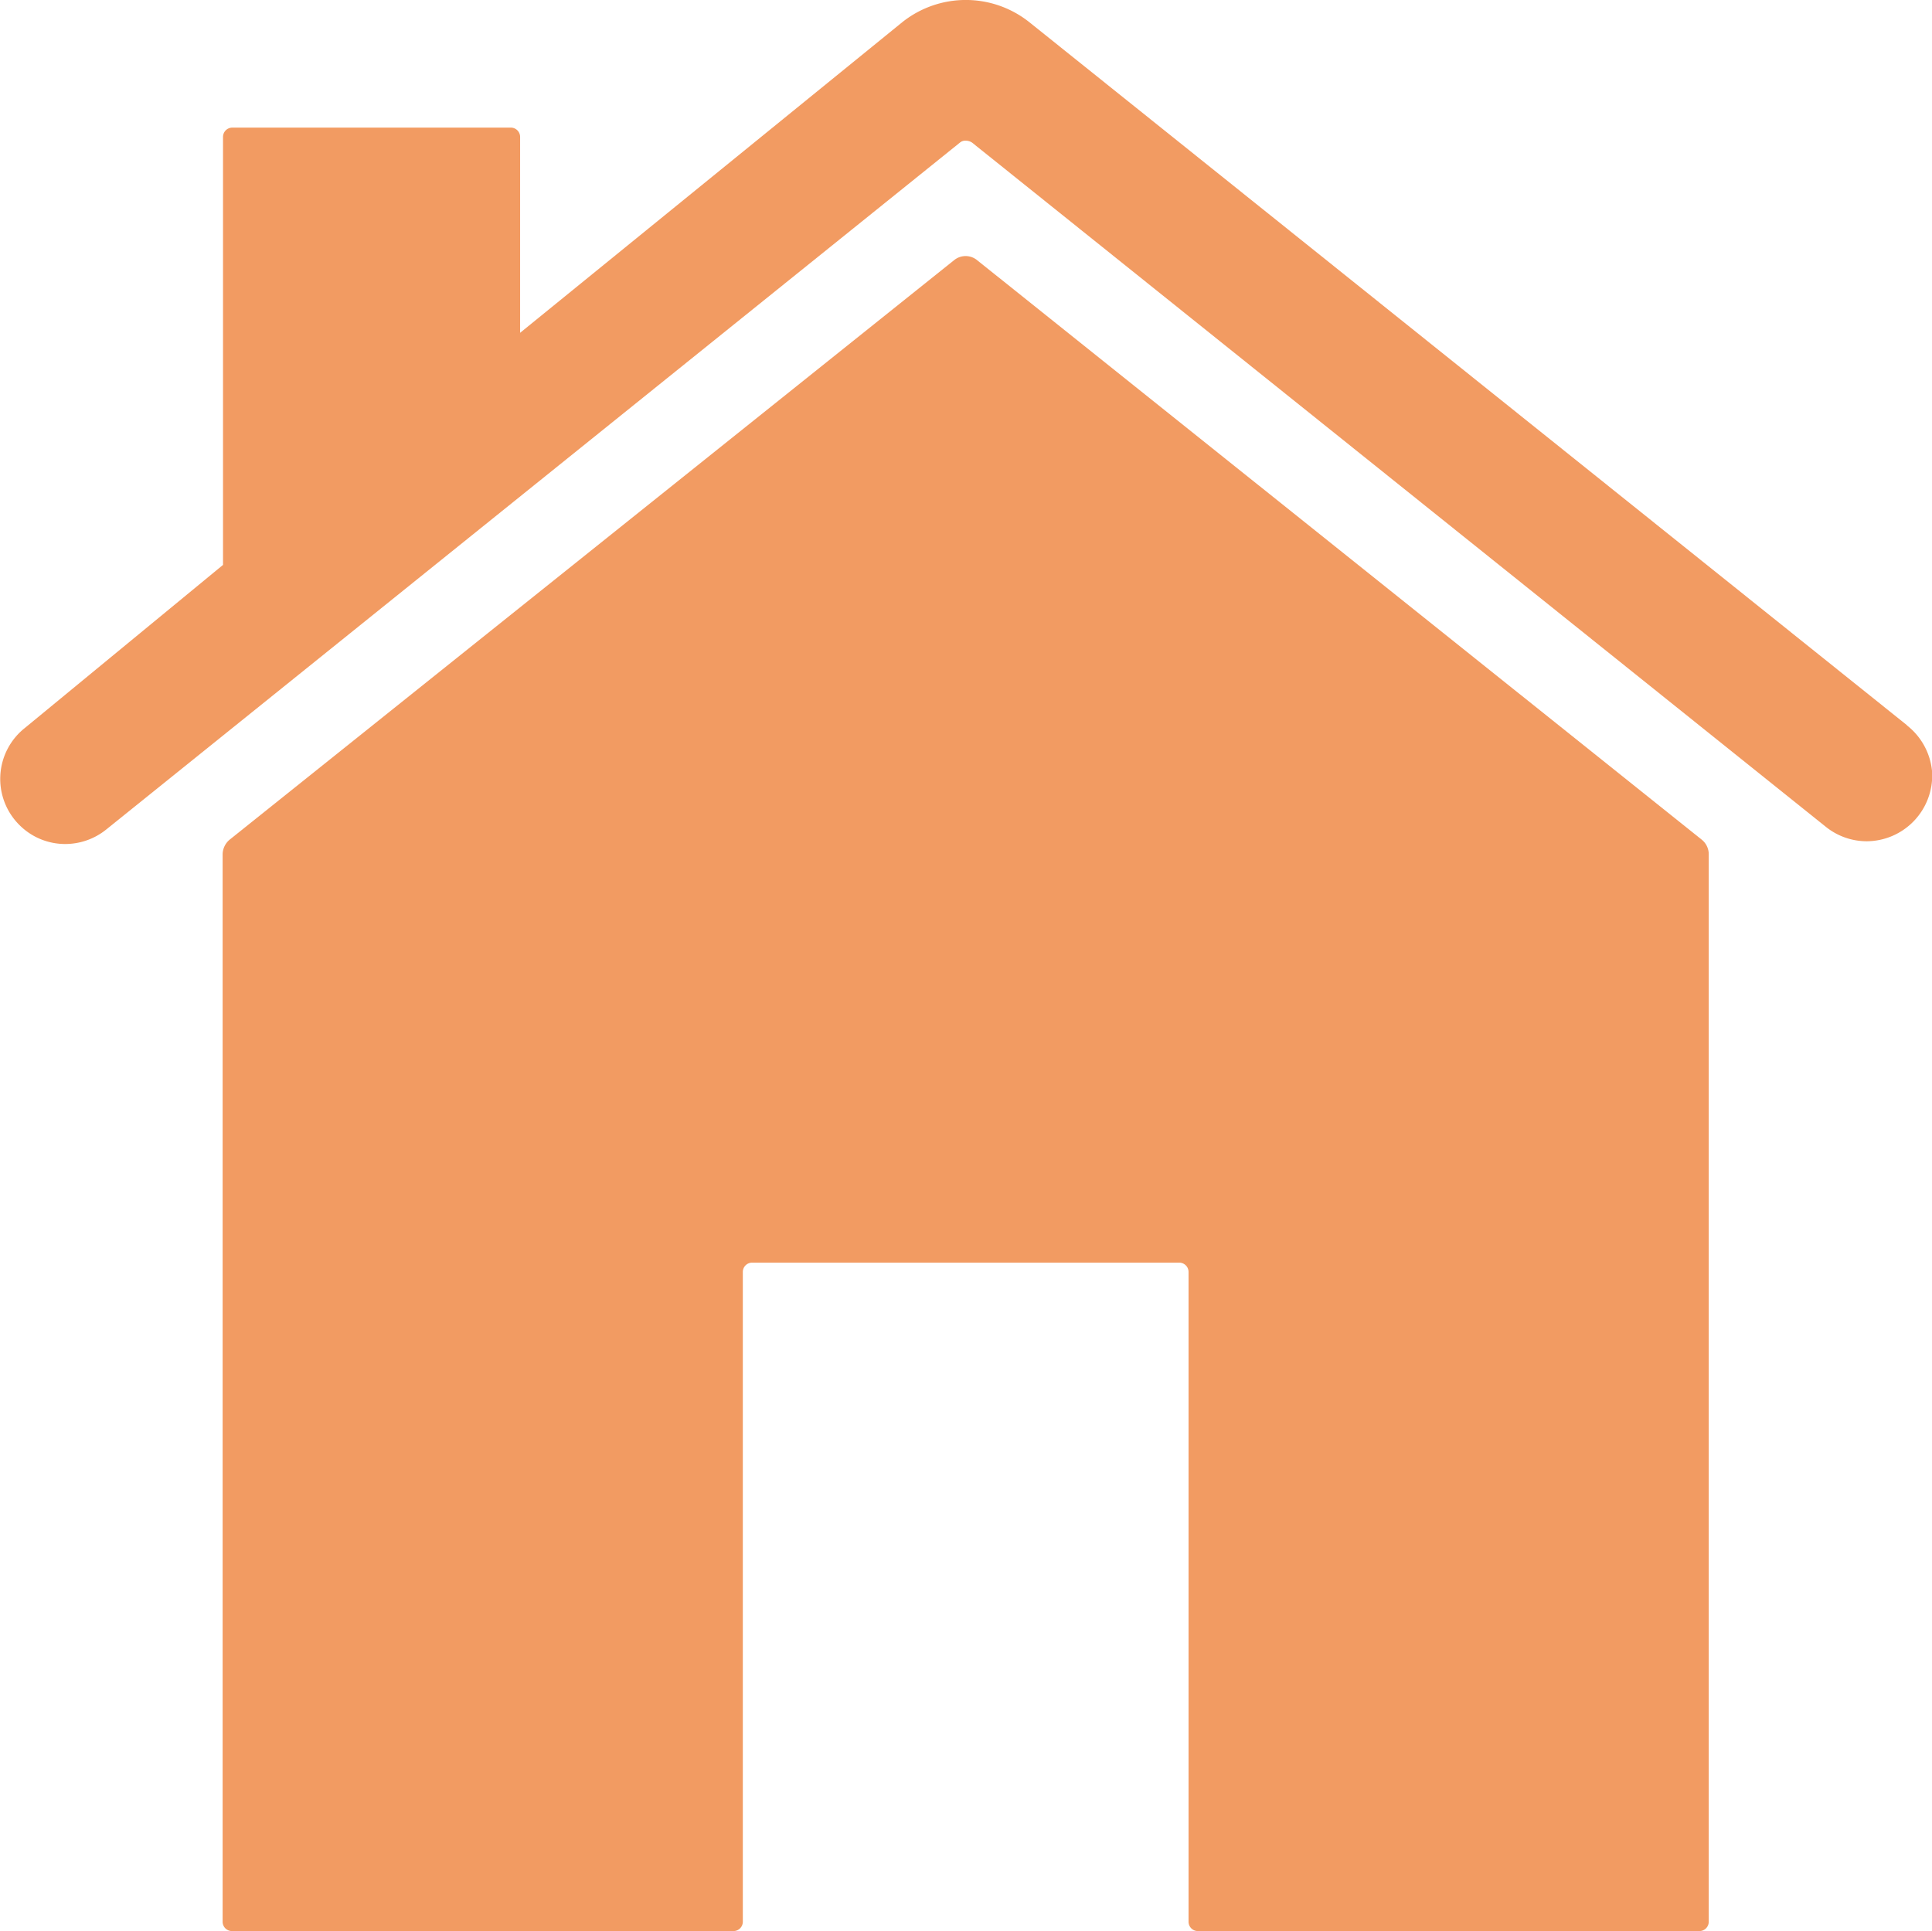 <svg id="ios-home" xmlns="http://www.w3.org/2000/svg" width="24.646" height="24.638" viewBox="0 0 24.646 24.638">
  <path id="Path_3" data-name="Path 3" d="M105.624,103.253a.232.232,0,0,0-.3,0l-9.239,7.391a.249.249,0,0,0-.089.184V124.45a.119.119,0,0,0,.118.118h6.4a.119.119,0,0,0,.118-.118v-8.292a.119.119,0,0,1,.118-.118H108.2a.119.119,0,0,1,.118.118v8.292a.119.119,0,0,0,.118.118h6.4a.119.119,0,0,0,.118-.118V110.828a.239.239,0,0,0-.089-.184Z" transform="translate(-93.156 -99.931)" fill="#f29b62"/>
  <path id="Path_4" data-name="Path 4" d="M72.307,57.251,61.114,48.284a1.3,1.3,0,0,0-1.623,0l-4.874,3.962v-2.5a.119.119,0,0,0-.118-.118H50.945a.119.119,0,0,0-.118.118v5.461L48.3,57.287a.829.829,0,0,0-.071,1.238.824.824,0,0,0,.586.243.834.834,0,0,0,.521-.184l10.892-8.765a.106.106,0,0,1,.077-.024.143.143,0,0,1,.077.024l10.892,8.73a.834.834,0,0,0,.521.184.84.84,0,0,0,.835-.877.842.842,0,0,0-.32-.6Z" transform="translate(-47.982 -48)" fill="#f29b62"/>
</svg>
